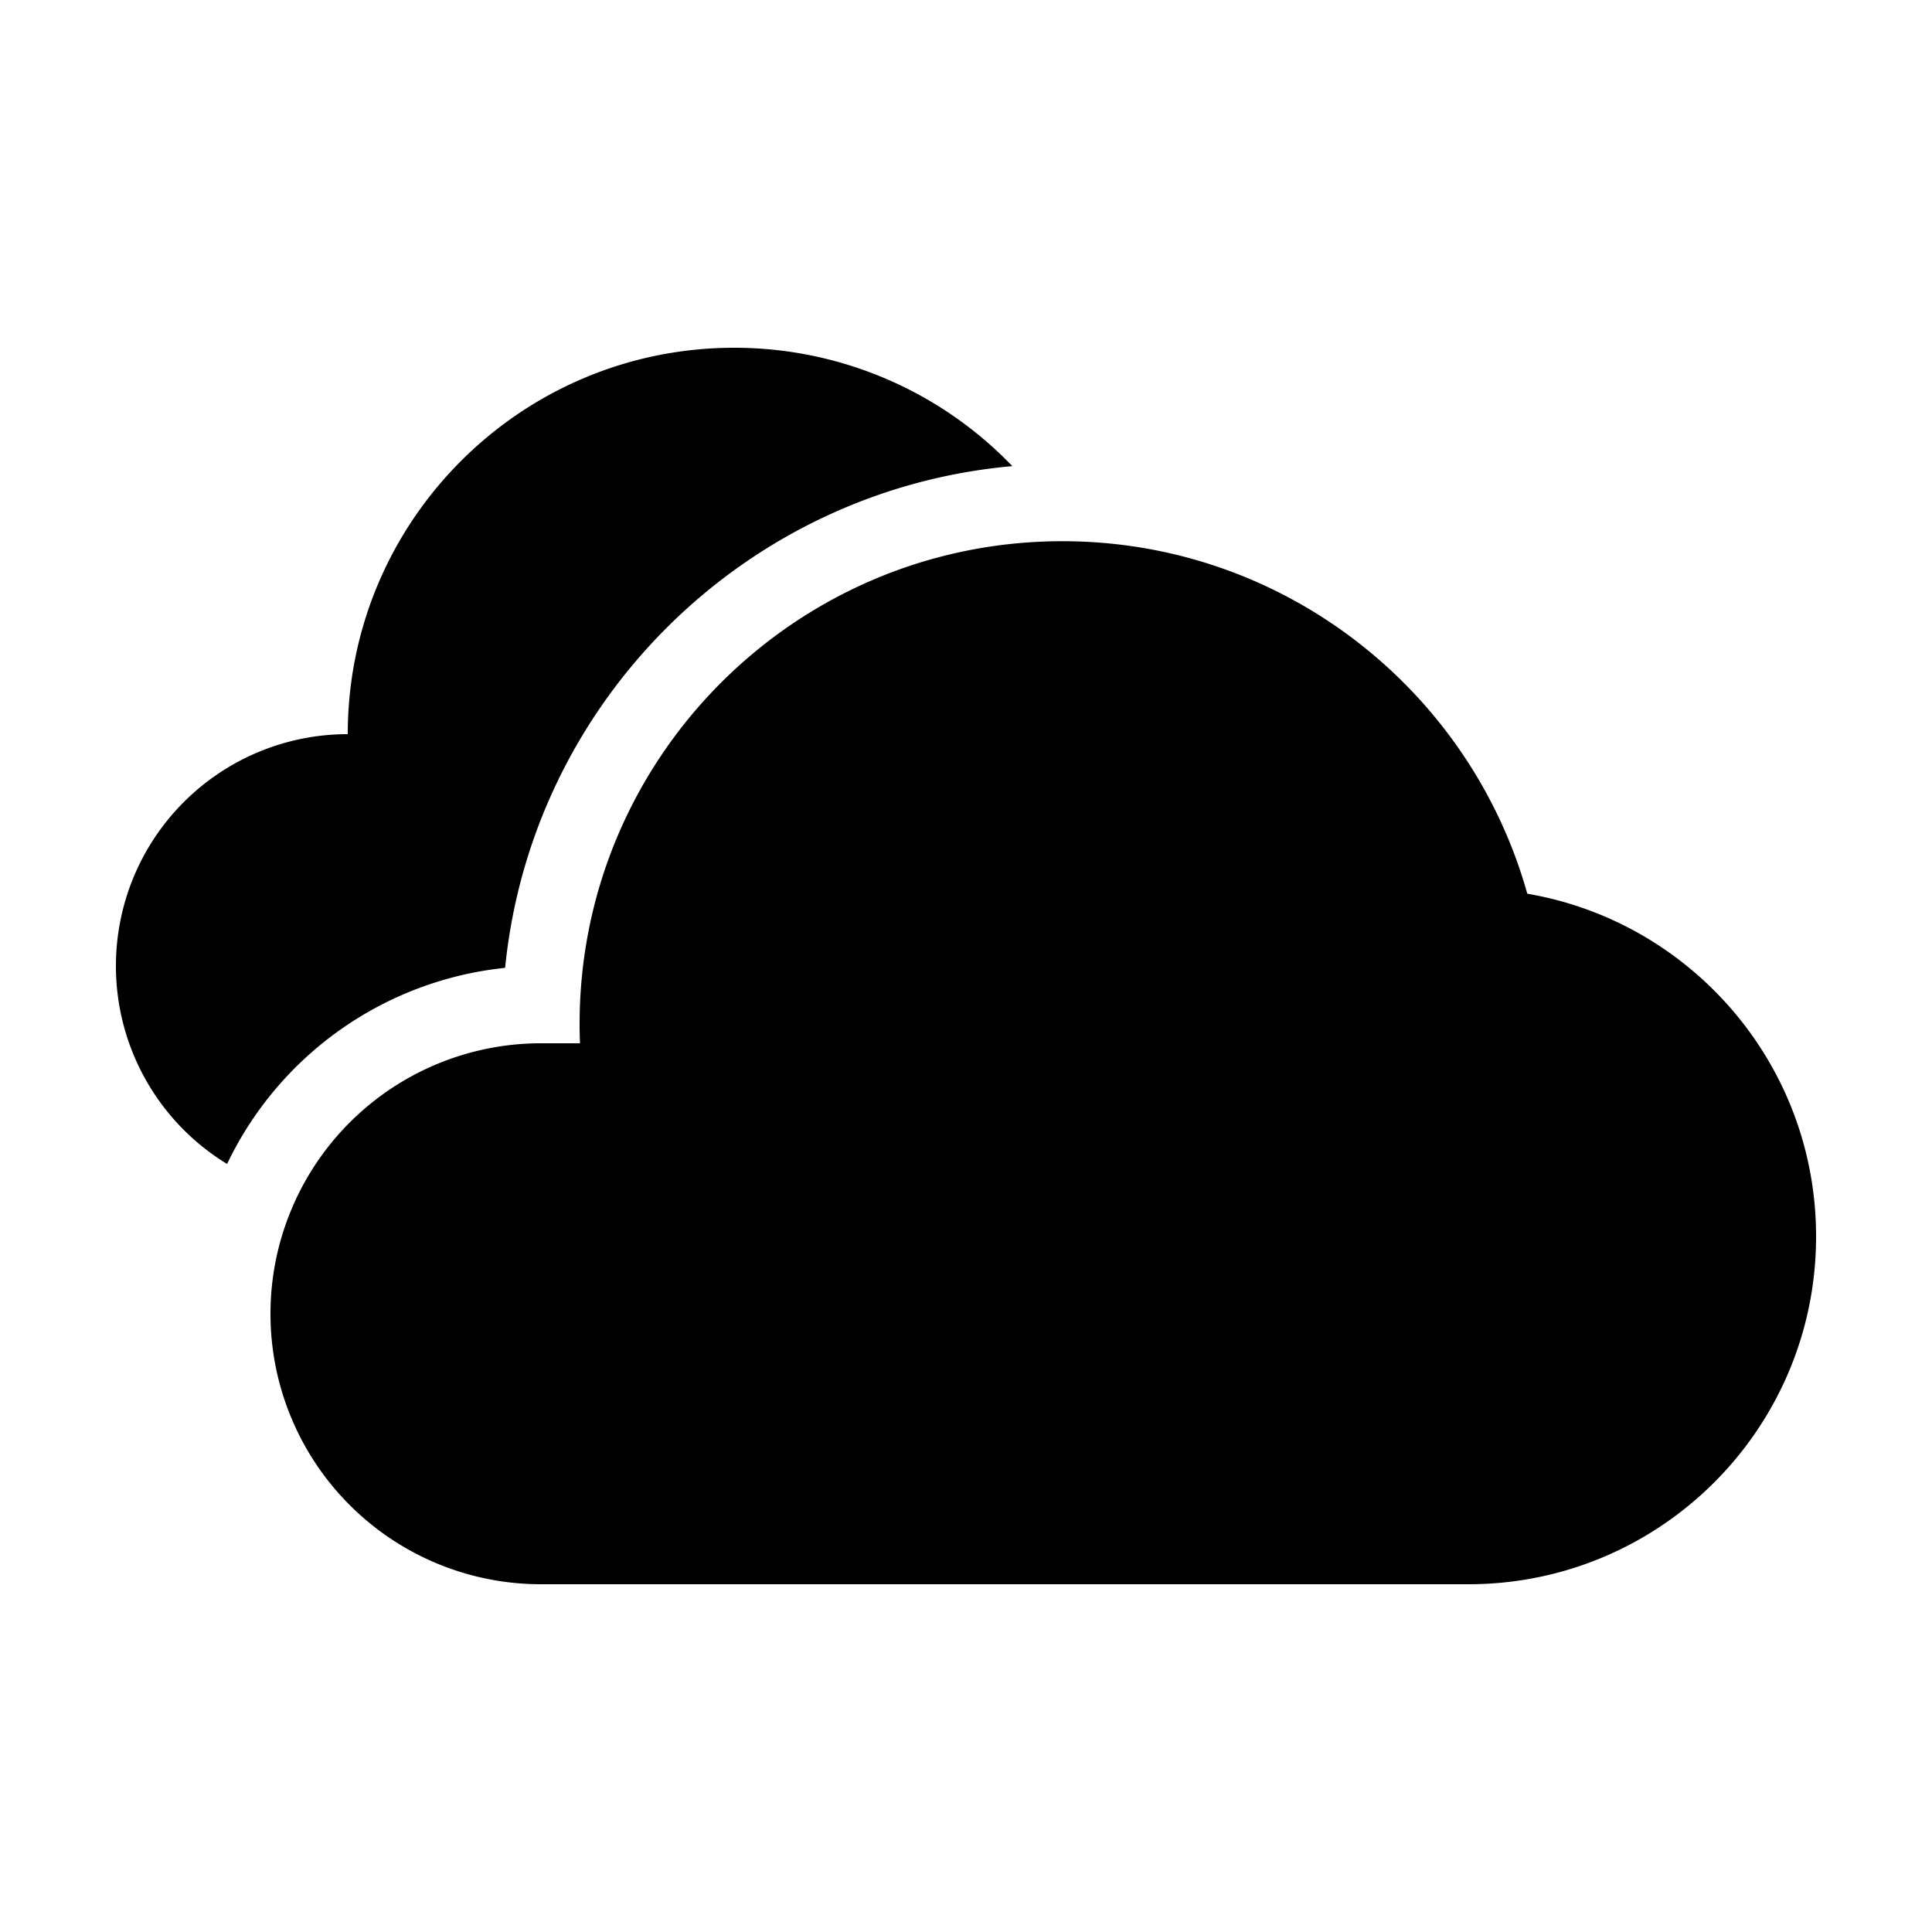 <svg xmlns="http://www.w3.org/2000/svg" version="1.1" xmlns:xlink="http://www.w3.org/1999/xlink" width="512" height="512" x="0" y="0" viewBox="0 0 100 100" style="enable-background:new 0 0 512 512" xml:space="preserve" fill-rule="evenodd" class=""><g><path d="M30.02 54h-2.022A14 14 0 0 0 14 67.998v.004A13.997 13.997 0 0 0 27.998 82h48.004C85.942 82 94 73.942 94 64.002v-.004c0-8.9-6.46-16.29-14.948-17.74-2.944-10.519-12.609-18.245-24.065-18.245C41.197 28.013 30 39.209 30 53c0 .335.007.668.02 1zm-18.266 6.247a18 18 0 0 1 14.391-10.151c1.374-13.788 12.424-24.743 26.254-25.969A19.936 19.936 0 0 0 38 18c-11.038 0-20 8.962-20 20h-.002A11.998 11.998 0 0 0 6 49.998v.004a11.998 11.998 0 0 0 5.754 10.245z" fill="#000000" opacity="1" data-original="#000000" class=""></path></g></svg>